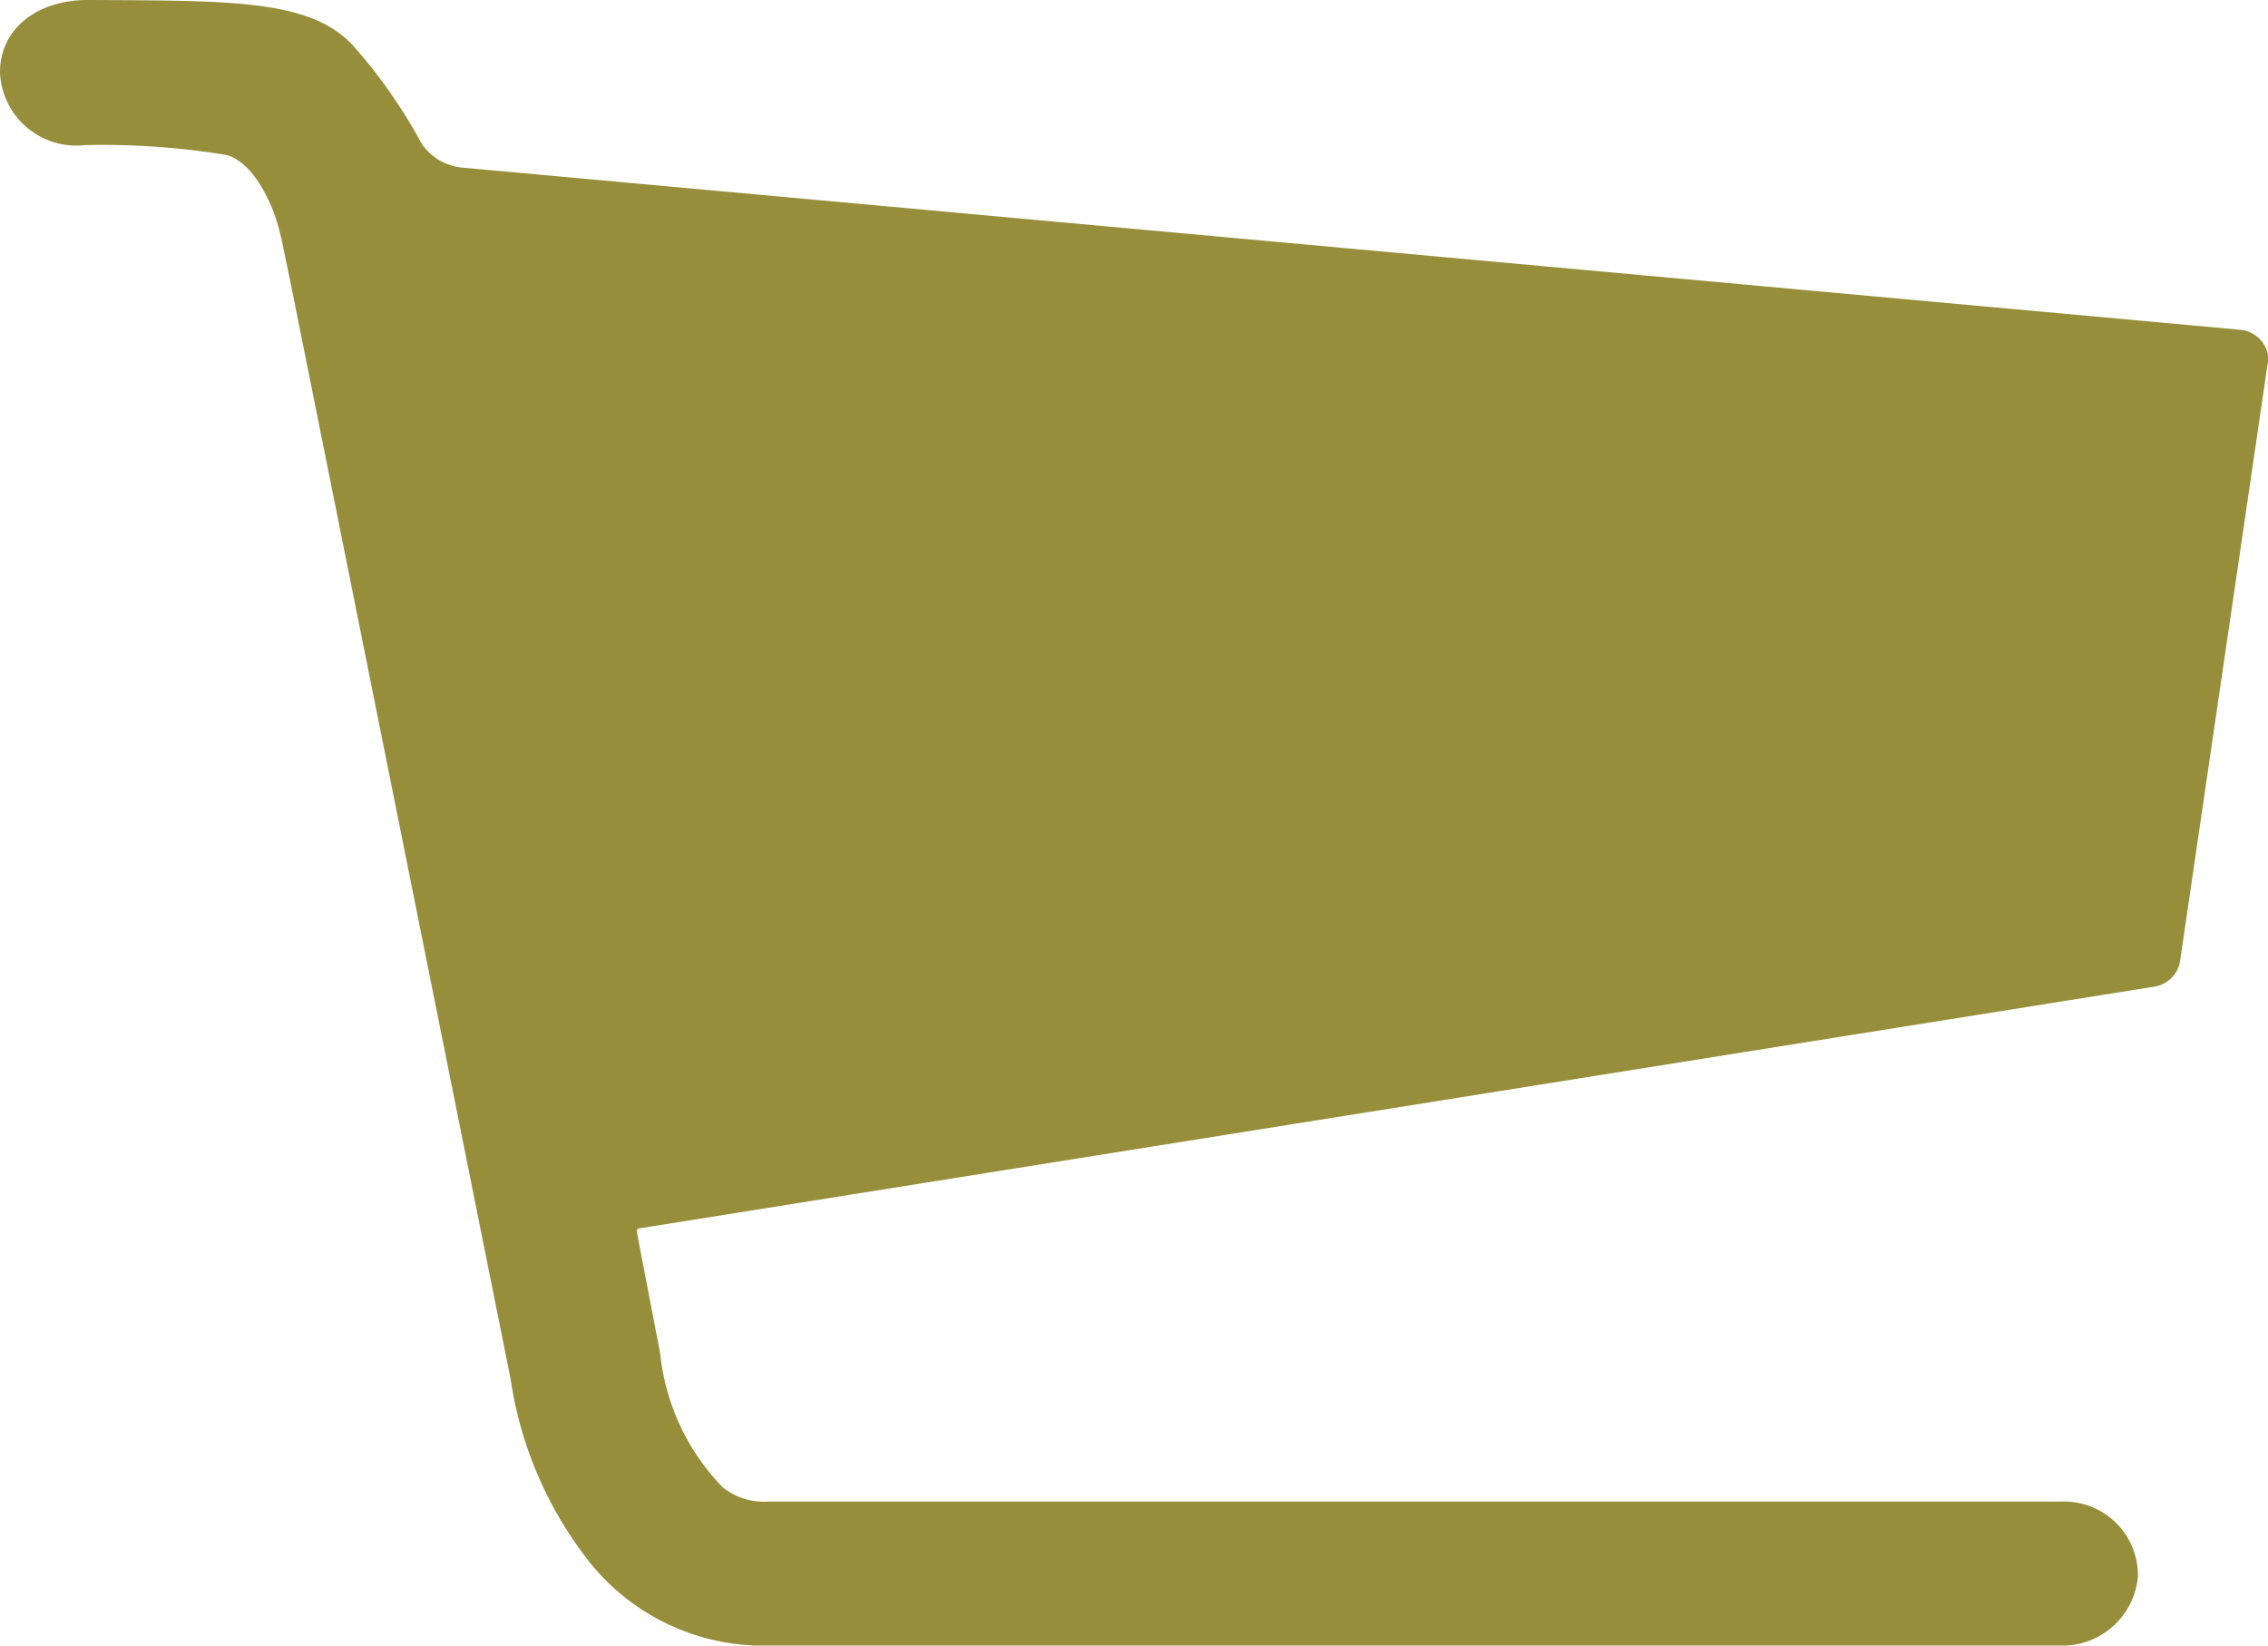 <svg xmlns="http://www.w3.org/2000/svg" width="22.736" height="16.493" viewBox="0 0 22.736 16.493"><defs><style>.a{fill:#968e3b;}</style></defs><path class="a" d="M26.11,8.013a.318.318,0,0,0-.284-.216L8.018,6.173a.553.553,0,0,1-.41-.242,5.229,5.229,0,0,0-.667-.959C6.52,4.488,5.728,4.5,4.273,4.493c-.492-.005-.891.268-.891.727a.765.765,0,0,0,.853.727,7.7,7.7,0,0,1,1.421.1c.257.072.465.469.541.814a.018.018,0,0,0,.005.015c.011.062.109.526.109.531L8.5,18.311a3.887,3.887,0,0,0,.793,1.84,2.231,2.231,0,0,0,1.8.835H24.027a.76.76,0,0,0,.787-.691.739.739,0,0,0-.765-.752H11.08a.662.662,0,0,1-.454-.144A2.262,2.262,0,0,1,10,18.058l-.235-1.222a.028.028,0,0,1,.022-.031l15.183-2.422a.309.309,0,0,0,.268-.268l.875-5.968A.278.278,0,0,0,26.11,8.013Z" transform="translate(-3.382 -4.493)"/></svg>
